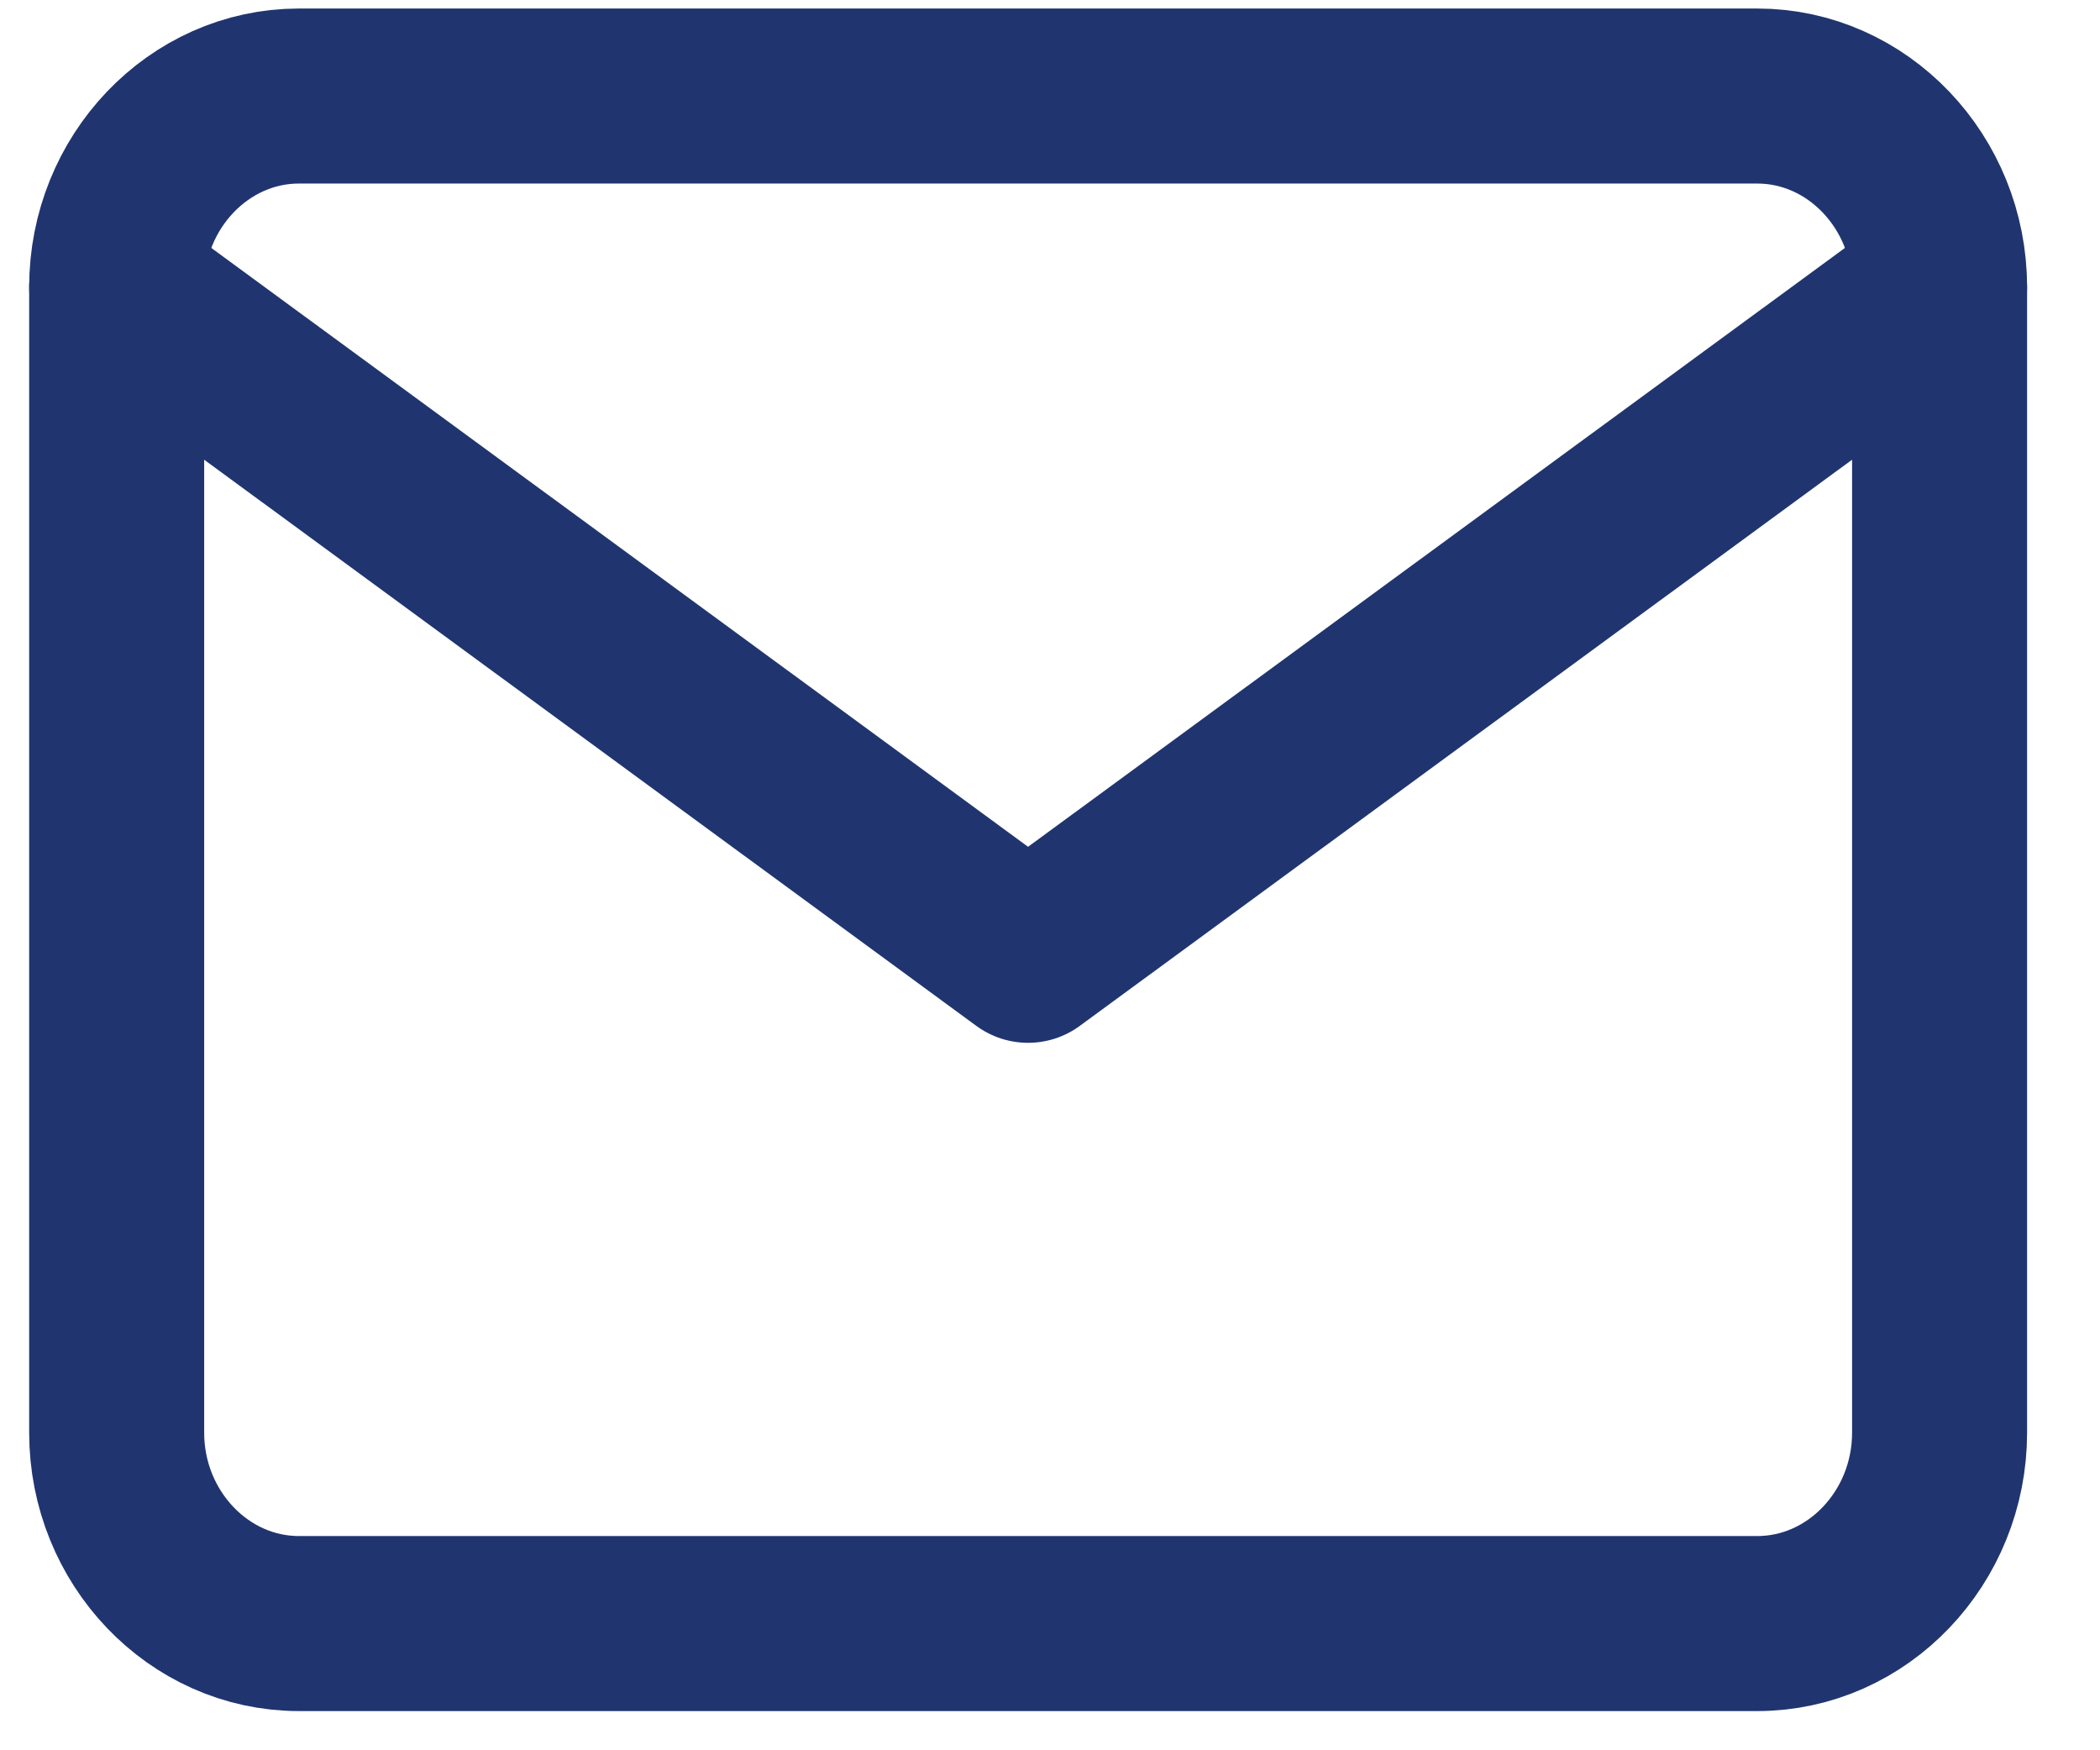 <svg width="18" height="15" viewBox="0 0 18 15" fill="none" xmlns="http://www.w3.org/2000/svg">
<path d="M2.562 0.823H15.062C15.922 0.823 16.625 1.56 16.625 2.46V12.278C16.625 13.178 15.922 13.914 15.062 13.914H2.562C1.703 13.914 1 13.178 1 12.278V2.46C1 1.56 1.703 0.823 2.562 0.823Z" stroke="#20356F" stroke-width="1.5" stroke-linecap="round" stroke-linejoin="round"/>
<path d="M16.625 2.46L8.812 8.187L1 2.46" stroke="#20356F" stroke-width="1.5" stroke-linecap="round" stroke-linejoin="round"/>
</svg>
